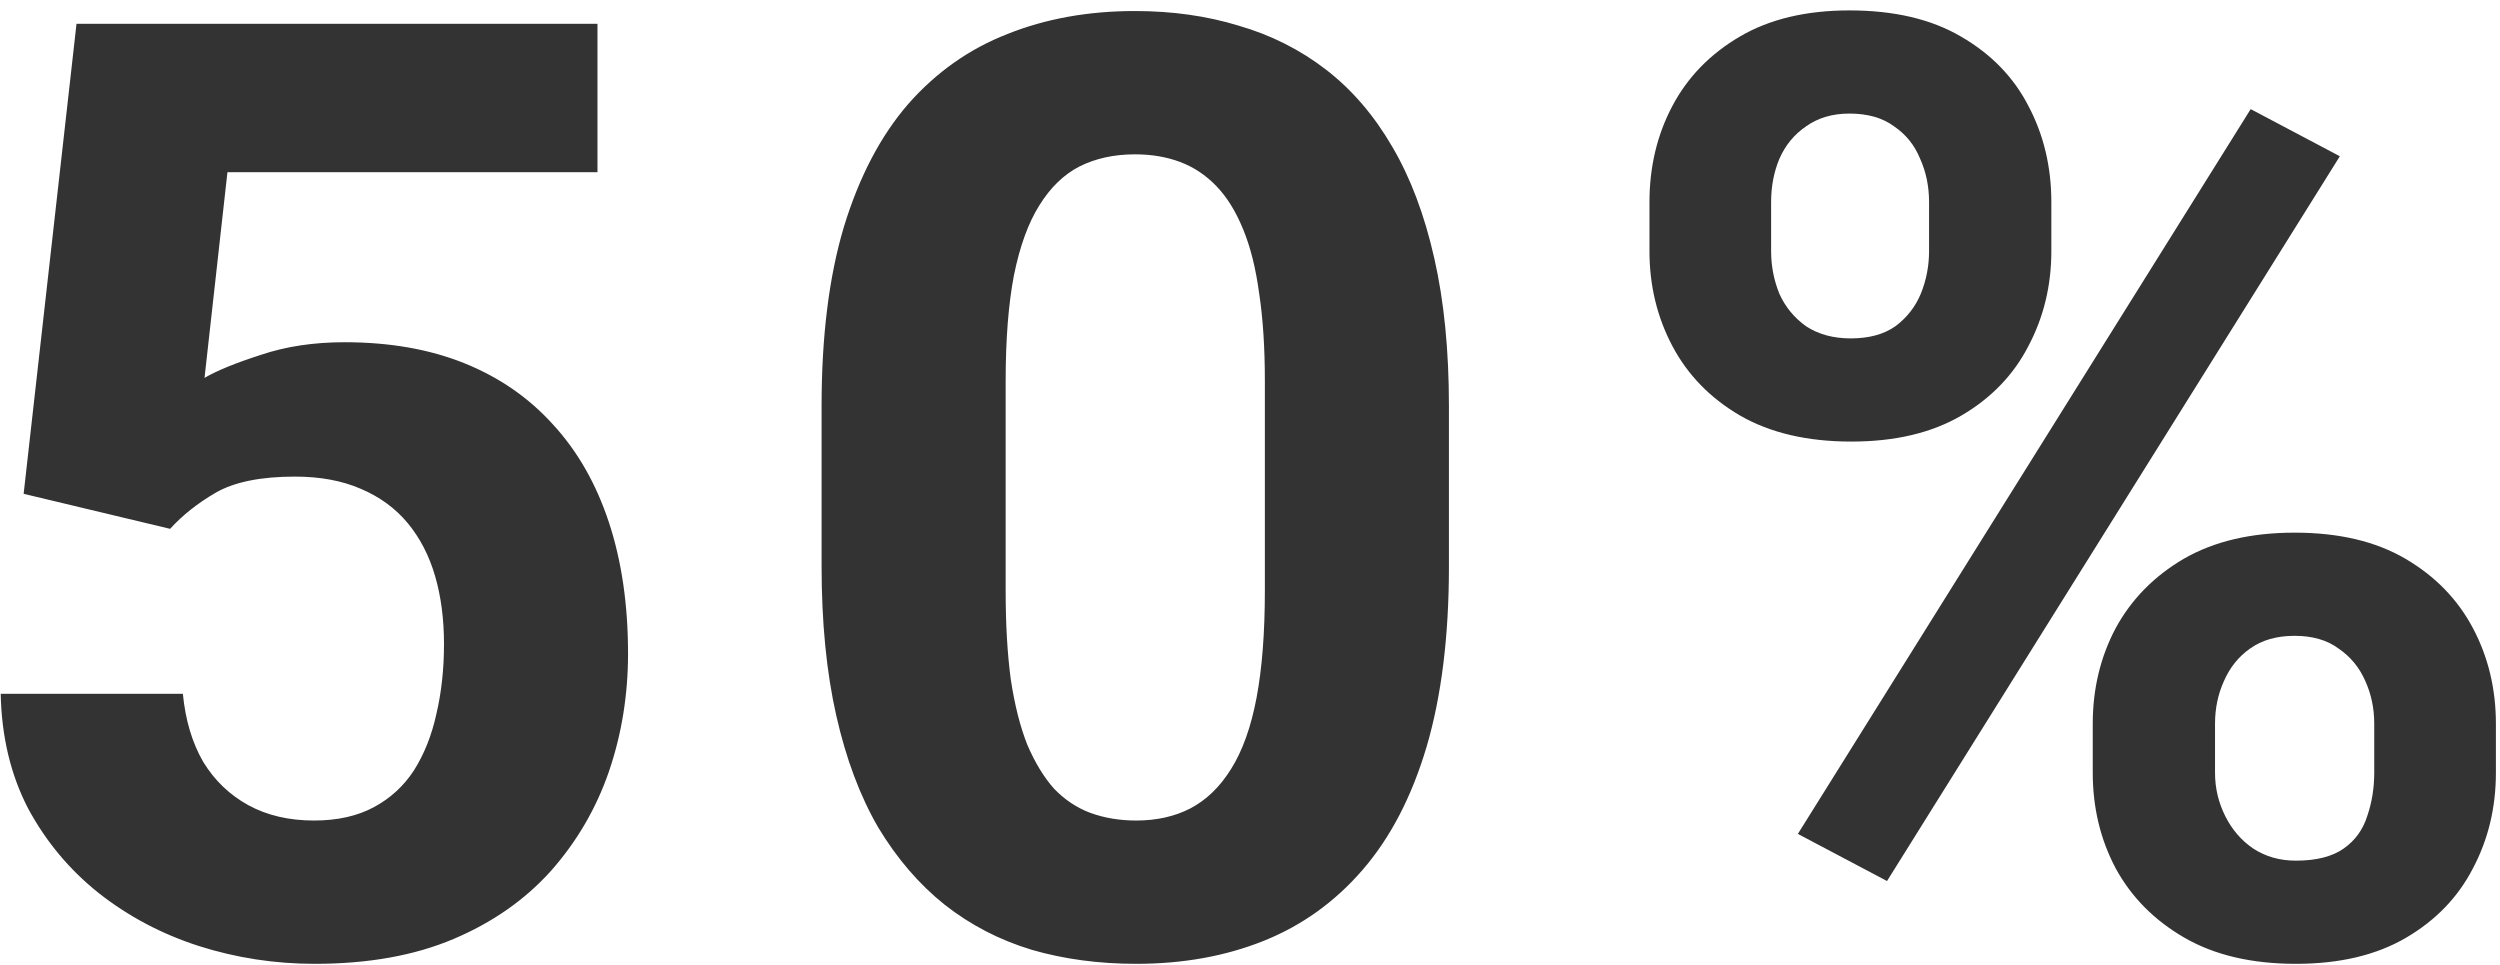 <svg width="184" height="71" viewBox="0 0 184 71" fill="none" xmlns="http://www.w3.org/2000/svg">
<path d="M12.521 38.922L1.74 36.344L5.631 1.75H43.974V12.672H16.74L15.053 27.812C15.959 27.281 17.334 26.719 19.177 26.125C21.021 25.5 23.084 25.188 25.365 25.188C28.677 25.188 31.615 25.703 34.178 26.734C36.74 27.766 38.912 29.266 40.693 31.234C42.506 33.203 43.881 35.609 44.818 38.453C45.756 41.297 46.224 44.516 46.224 48.109C46.224 51.141 45.756 54.031 44.818 56.781C43.881 59.5 42.459 61.938 40.553 64.094C38.646 66.219 36.256 67.891 33.381 69.109C30.506 70.328 27.099 70.938 23.162 70.938C20.224 70.938 17.381 70.5 14.631 69.625C11.912 68.75 9.459 67.453 7.271 65.734C5.115 64.016 3.381 61.938 2.068 59.5C0.787 57.031 0.115 54.219 0.052 51.062H13.459C13.646 53 14.146 54.672 14.959 56.078C15.803 57.453 16.912 58.516 18.287 59.266C19.662 60.016 21.271 60.391 23.115 60.391C24.834 60.391 26.302 60.062 27.521 59.406C28.74 58.75 29.724 57.844 30.474 56.688C31.224 55.5 31.771 54.125 32.115 52.562C32.49 50.969 32.678 49.25 32.678 47.406C32.678 45.562 32.459 43.891 32.021 42.391C31.584 40.891 30.912 39.594 30.006 38.5C29.099 37.406 27.943 36.562 26.537 35.969C25.162 35.375 23.552 35.078 21.709 35.078C19.209 35.078 17.271 35.469 15.896 36.25C14.553 37.031 13.428 37.922 12.521 38.922ZM106.641 29.875V41.688C106.641 46.812 106.094 51.234 105 54.953C103.906 58.641 102.328 61.672 100.266 64.047C98.234 66.391 95.812 68.125 93 69.25C90.188 70.375 87.062 70.938 83.625 70.938C80.875 70.938 78.312 70.594 75.938 69.906C73.562 69.188 71.422 68.078 69.516 66.578C67.641 65.078 66.016 63.188 64.641 60.906C63.297 58.594 62.266 55.844 61.547 52.656C60.828 49.469 60.469 45.812 60.469 41.688V29.875C60.469 24.75 61.016 20.359 62.109 16.703C63.234 13.016 64.812 10 66.844 7.656C68.906 5.312 71.344 3.594 74.156 2.5C76.969 1.375 80.094 0.812 83.531 0.812C86.281 0.812 88.828 1.172 91.172 1.891C93.547 2.578 95.688 3.656 97.594 5.125C99.5 6.594 101.125 8.484 102.469 10.797C103.812 13.078 104.844 15.812 105.562 19C106.281 22.156 106.641 25.781 106.641 29.875ZM93.094 43.469V28.047C93.094 25.578 92.953 23.422 92.672 21.578C92.422 19.734 92.031 18.172 91.5 16.891C90.969 15.578 90.312 14.516 89.531 13.703C88.75 12.891 87.859 12.297 86.859 11.922C85.859 11.547 84.75 11.359 83.531 11.359C82 11.359 80.641 11.656 79.453 12.25C78.297 12.844 77.312 13.797 76.5 15.109C75.688 16.391 75.062 18.109 74.625 20.266C74.219 22.391 74.016 24.984 74.016 28.047V43.469C74.016 45.938 74.141 48.109 74.391 49.984C74.672 51.859 75.078 53.469 75.609 54.812C76.172 56.125 76.828 57.203 77.578 58.047C78.359 58.859 79.25 59.453 80.25 59.828C81.281 60.203 82.406 60.391 83.625 60.391C85.125 60.391 86.453 60.094 87.609 59.5C88.797 58.875 89.797 57.906 90.609 56.594C91.453 55.25 92.078 53.5 92.484 51.344C92.891 49.188 93.094 46.562 93.094 43.469ZM121.401 18.484V14.875C121.401 12.281 121.963 9.922 123.088 7.797C124.213 5.672 125.869 3.969 128.057 2.688C130.244 1.406 132.932 0.766 136.119 0.766C139.401 0.766 142.135 1.406 144.323 2.688C146.541 3.969 148.198 5.672 149.291 7.797C150.416 9.922 150.979 12.281 150.979 14.875V18.484C150.979 21.016 150.416 23.344 149.291 25.469C148.198 27.594 146.557 29.297 144.369 30.578C142.182 31.859 139.479 32.5 136.26 32.5C133.01 32.5 130.276 31.859 128.057 30.578C125.869 29.297 124.213 27.594 123.088 25.469C121.963 23.344 121.401 21.016 121.401 18.484ZM130.354 14.875V18.484C130.354 19.578 130.557 20.625 130.963 21.625C131.401 22.594 132.057 23.391 132.932 24.016C133.838 24.609 134.932 24.906 136.213 24.906C137.557 24.906 138.651 24.609 139.494 24.016C140.338 23.391 140.963 22.594 141.369 21.625C141.776 20.625 141.979 19.578 141.979 18.484V14.875C141.979 13.719 141.76 12.656 141.323 11.688C140.916 10.688 140.276 9.891 139.401 9.297C138.557 8.672 137.463 8.359 136.119 8.359C134.869 8.359 133.807 8.672 132.932 9.297C132.057 9.891 131.401 10.688 130.963 11.688C130.557 12.656 130.354 13.719 130.354 14.875ZM154.026 56.875V53.266C154.026 50.703 154.588 48.359 155.713 46.234C156.869 44.109 158.541 42.406 160.729 41.125C162.948 39.844 165.666 39.203 168.885 39.203C172.135 39.203 174.854 39.844 177.041 41.125C179.229 42.406 180.885 44.109 182.01 46.234C183.135 48.359 183.698 50.703 183.698 53.266V56.875C183.698 59.438 183.135 61.781 182.01 63.906C180.916 66.031 179.276 67.734 177.088 69.016C174.901 70.297 172.198 70.938 168.979 70.938C165.729 70.938 162.994 70.297 160.776 69.016C158.557 67.734 156.869 66.031 155.713 63.906C154.588 61.781 154.026 59.438 154.026 56.875ZM163.026 53.266V56.875C163.026 58 163.276 59.062 163.776 60.062C164.276 61.062 164.963 61.859 165.838 62.453C166.744 63.047 167.791 63.344 168.979 63.344C170.479 63.344 171.651 63.047 172.494 62.453C173.338 61.859 173.916 61.062 174.229 60.062C174.573 59.062 174.744 58 174.744 56.875V53.266C174.744 52.141 174.526 51.094 174.088 50.125C173.651 49.125 172.994 48.328 172.119 47.734C171.276 47.109 170.198 46.797 168.885 46.797C167.573 46.797 166.479 47.109 165.604 47.734C164.76 48.328 164.119 49.125 163.682 50.125C163.244 51.094 163.026 52.141 163.026 53.266ZM172.213 11.5L138.885 64.844L132.323 61.375L165.651 8.031L172.213 11.5Z" fill="#333333"/>
</svg>
